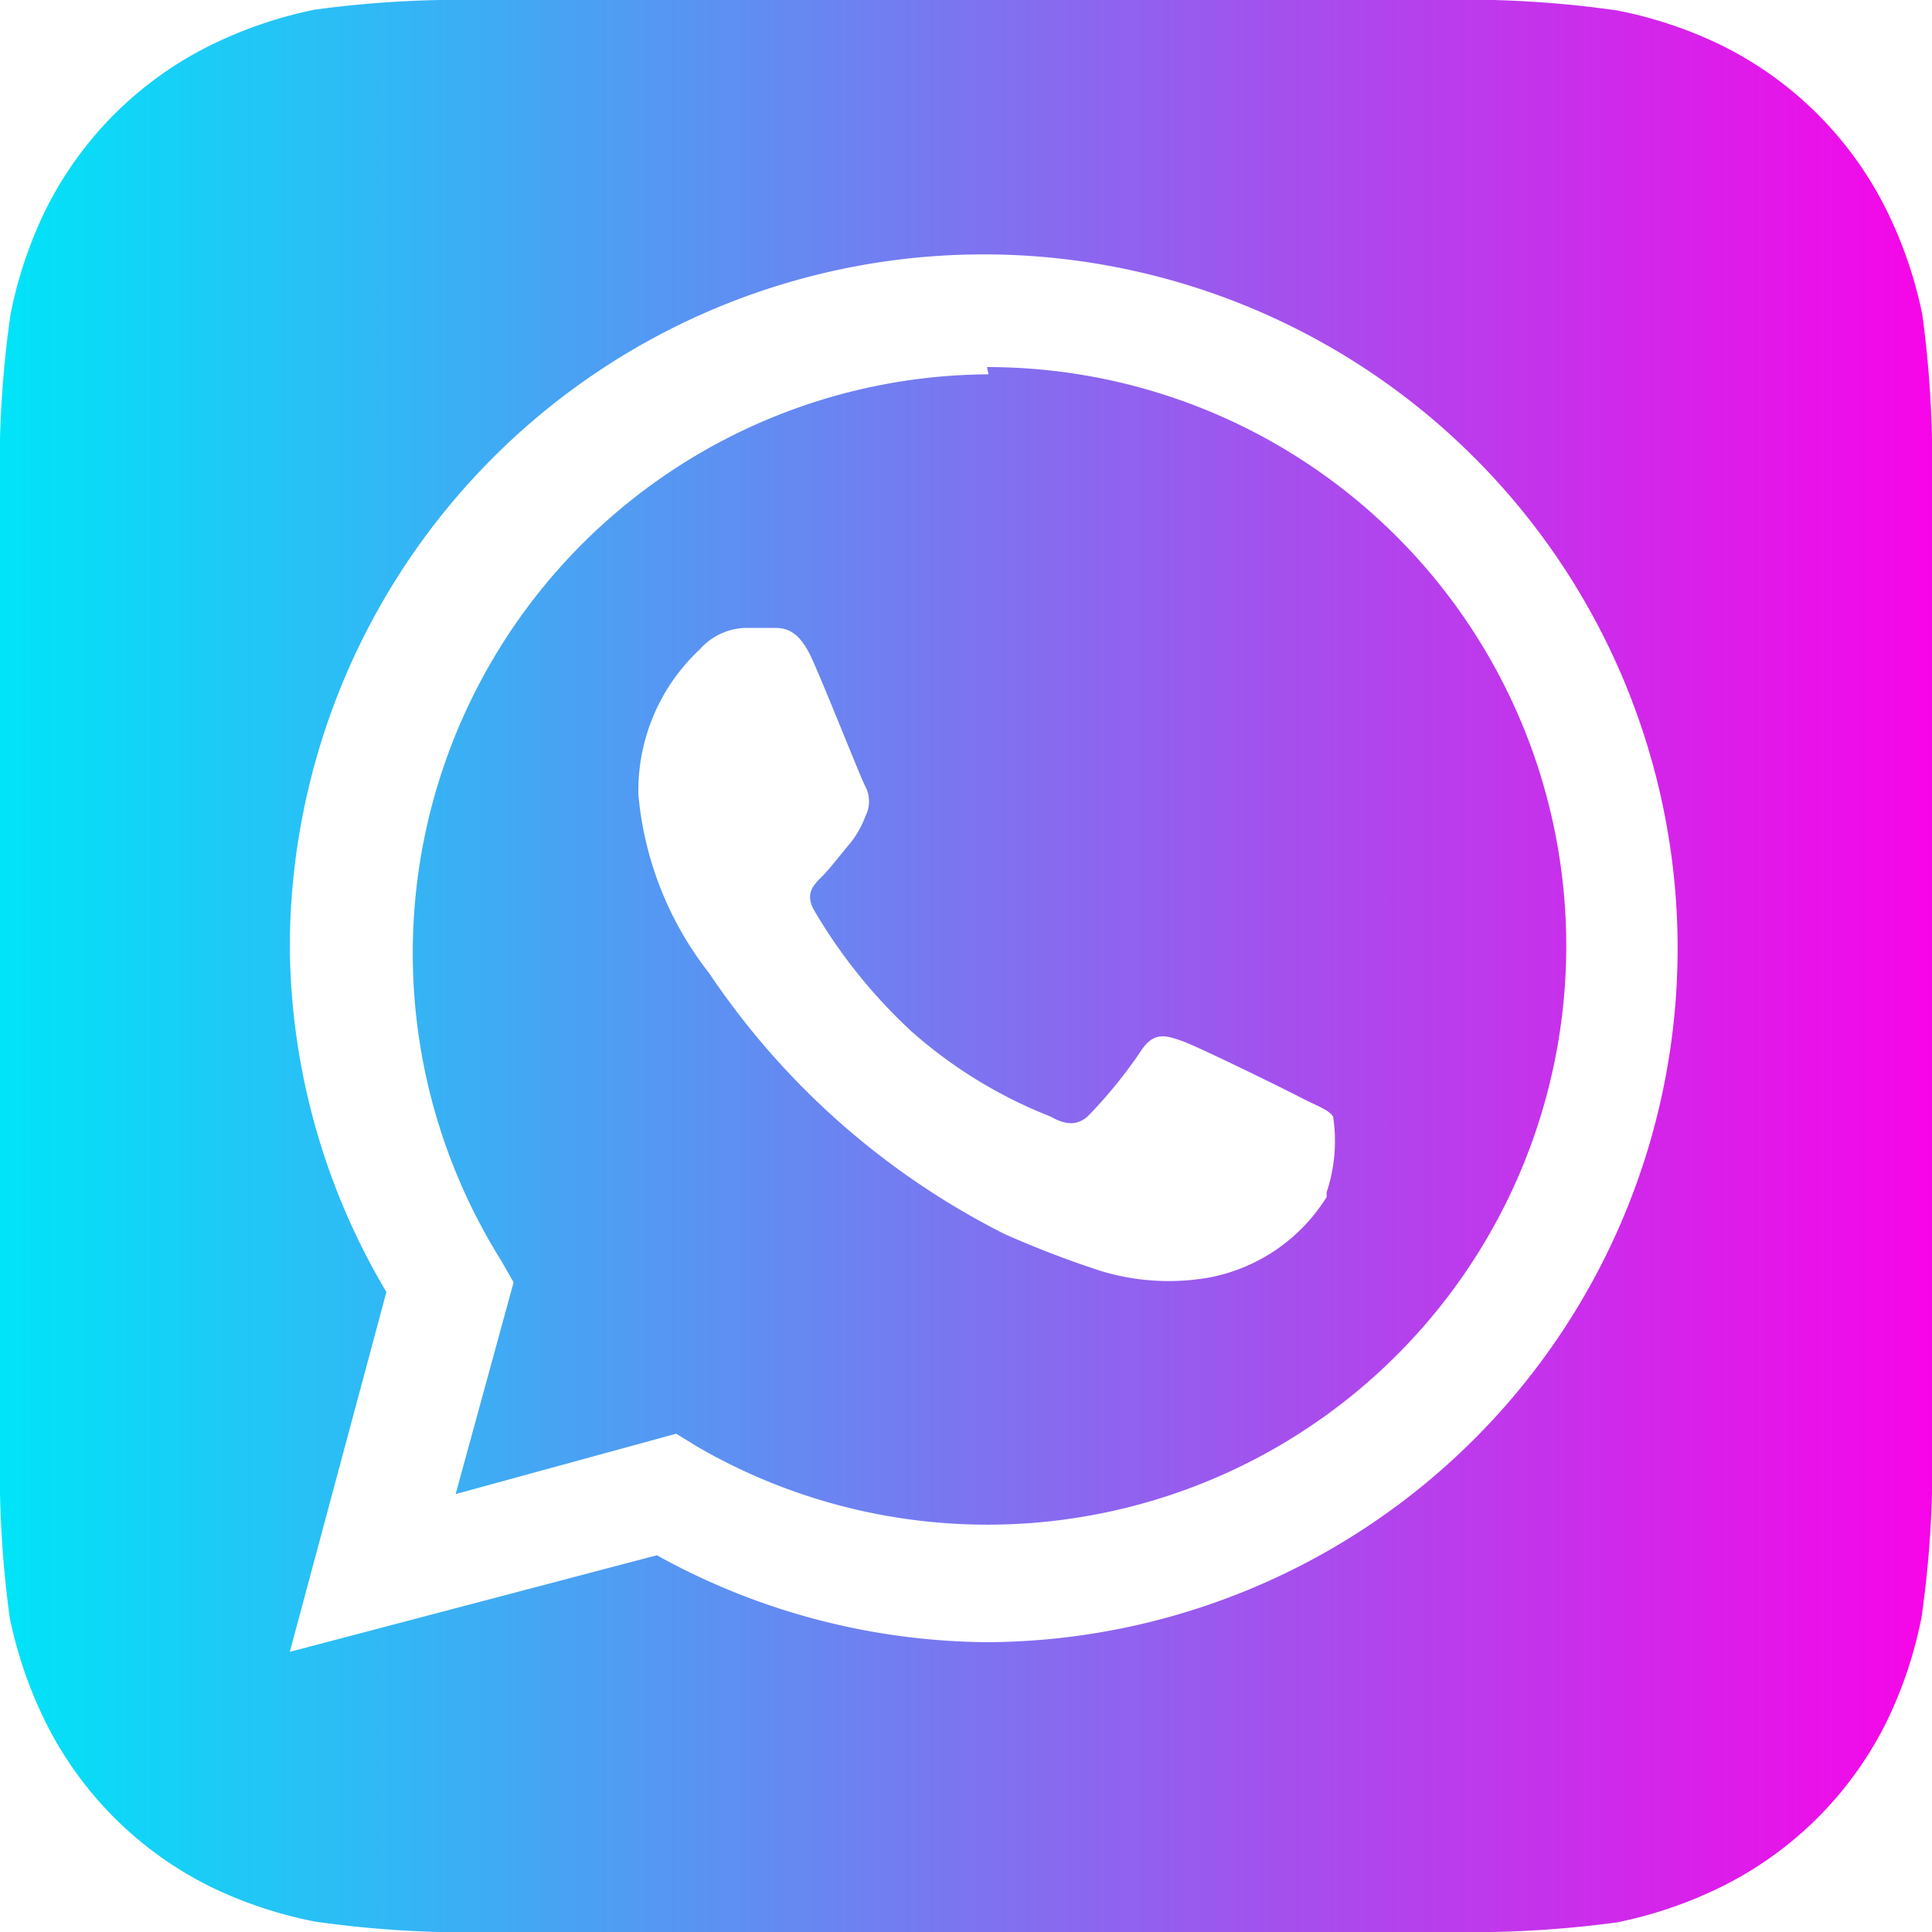 <svg xmlns="http://www.w3.org/2000/svg" xmlns:xlink="http://www.w3.org/1999/xlink" viewBox="0 0 24 24">
  <defs>
    <style>
      .cls-1 {
        fill: url(#Degradado_sin_nombre_2);
      }
    </style>
    <linearGradient id="Degradado_sin_nombre_2" data-name="Degradado sin nombre 2" y1="12" x2="24" y2="12" gradientUnits="userSpaceOnUse">
      <stop offset="0" stop-color="#00e4f8"/>
      <stop offset="1" stop-color="#f705e8"/>
    </linearGradient>
  </defs>
  <g id="Layer_2" data-name="Layer 2">
    <g id="Layer_1-2" data-name="Layer 1">
      <path class="cls-1" d="M24,5.46a13.48,13.48,0,0,0-.12-1.55,5.31,5.31,0,0,0-.44-1.29A4.53,4.53,0,0,0,21.38.56,5.29,5.29,0,0,0,20.09.13,13.33,13.33,0,0,0,18.55,0H5.46A13.48,13.48,0,0,0,3.91.12,5.31,5.31,0,0,0,2.62.56,4.53,4.53,0,0,0,.56,2.62,5.29,5.29,0,0,0,.13,3.91,13.33,13.33,0,0,0,0,5.45V18.54a13.48,13.48,0,0,0,.12,1.55,5.31,5.31,0,0,0,.44,1.29,4.53,4.53,0,0,0,2.06,2.06,5.29,5.29,0,0,0,1.29.43A13.33,13.33,0,0,0,5.45,24H18.54a13.48,13.48,0,0,0,1.55-.12,5.31,5.31,0,0,0,1.29-.44,4.53,4.53,0,0,0,2.06-2.06,5.29,5.29,0,0,0,.43-1.29A13.33,13.33,0,0,0,24,18.55V5.46ZM12.28,20.4a8.58,8.58,0,0,1-4.12-1.08L3.6,20.52l1.2-4.47a8.51,8.51,0,0,1-1.2-4.29,8.62,8.62,0,1,1,8.68,8.64Zm0-15.75a7.19,7.19,0,0,0-6.06,11l.16.28-.72,2.63,2.74-.75.26.16a7.19,7.19,0,1,0,3.6-13.41Zm4.2,10.22a2.2,2.2,0,0,1-1.46,1,2.9,2.9,0,0,1-1.34-.08,12.38,12.38,0,0,1-1.2-.46,9.64,9.64,0,0,1-3.67-3.24,4.2,4.2,0,0,1-.88-2.22,2.4,2.4,0,0,1,.76-1.8.79.79,0,0,1,.57-.27H9.6c.13,0,.31,0,.48.37s.61,1.49.67,1.6a.4.4,0,0,1,0,.37,1.17,1.17,0,0,1-.21.36c-.11.13-.23.29-.33.39s-.22.21-.09.43a6.6,6.6,0,0,0,1.2,1.49,5.8,5.8,0,0,0,1.73,1.06c.21.12.34.1.46,0a5.85,5.85,0,0,0,.68-.84c.15-.21.29-.17.49-.1s1.26.59,1.47.7.35.15.41.24a2,2,0,0,1-.08.94Z"/>
    </g>
  </g>
</svg>

